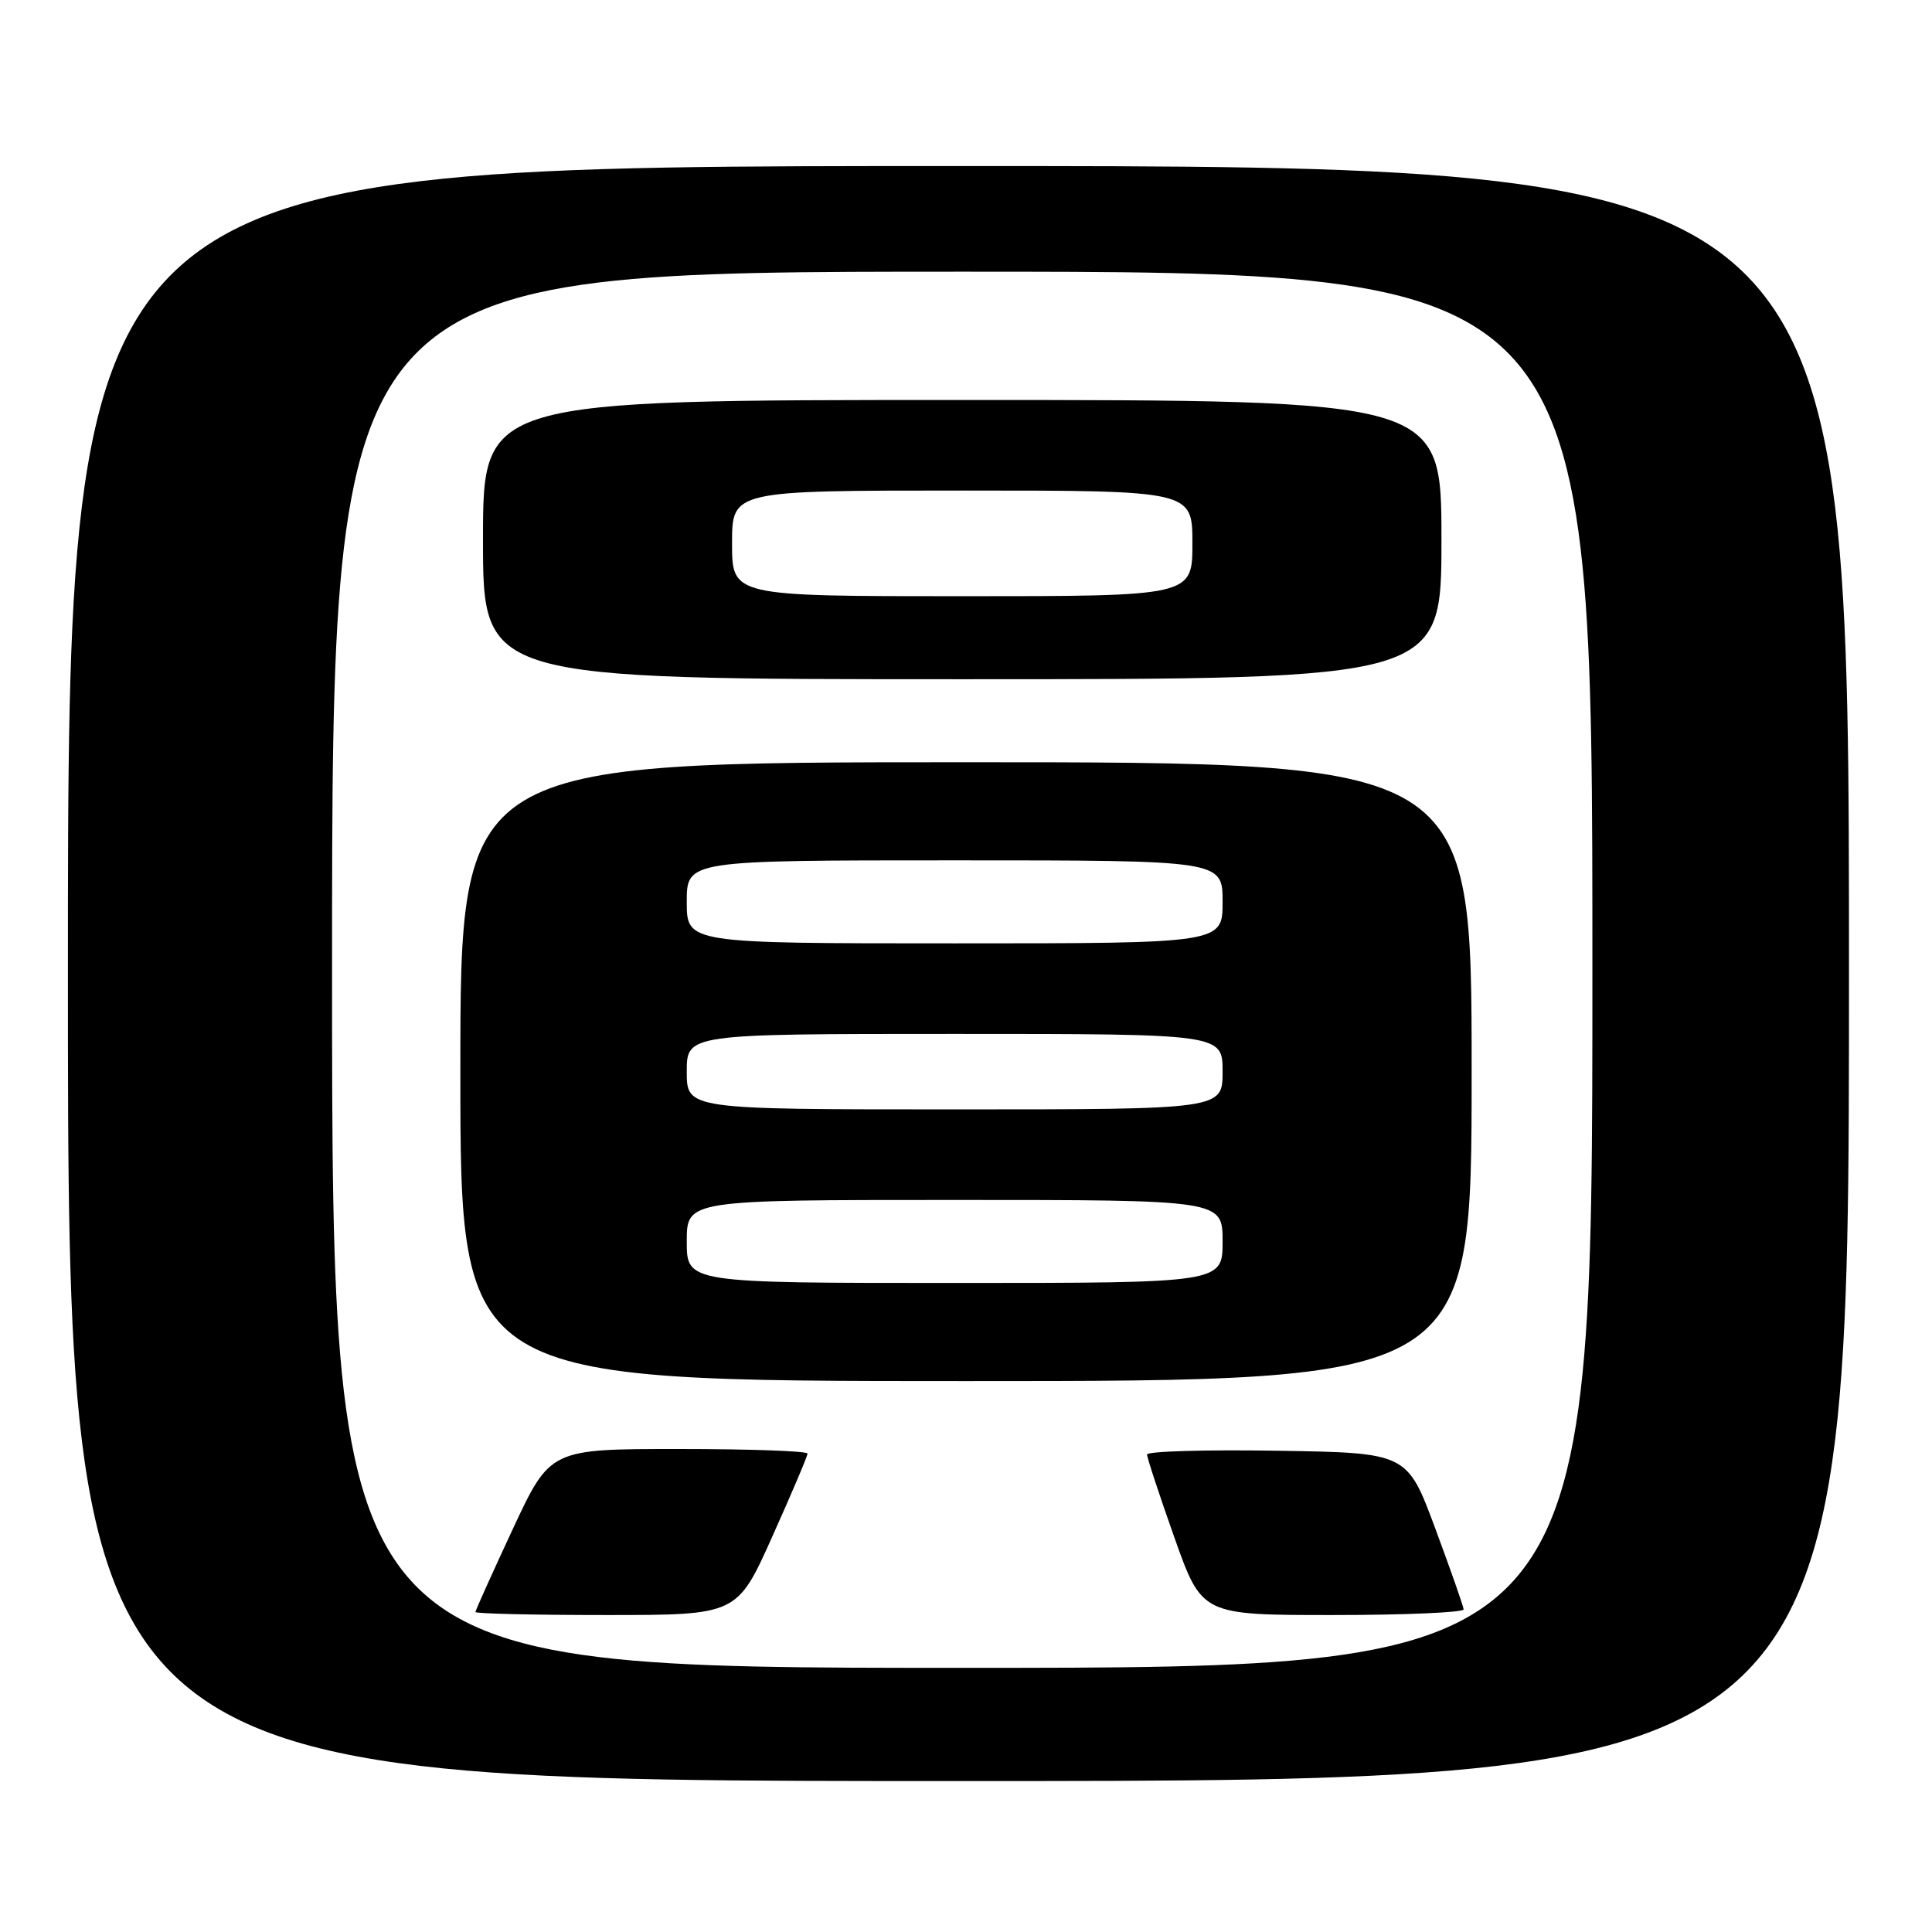<?xml version="1.0" encoding="UTF-8" standalone="no"?>
<!DOCTYPE svg PUBLIC "-//W3C//DTD SVG 1.1//EN" "http://www.w3.org/Graphics/SVG/1.1/DTD/svg11.dtd" >
<svg xmlns="http://www.w3.org/2000/svg" xmlns:xlink="http://www.w3.org/1999/xlink" version="1.1" viewBox="0 0 256 256">
 <g >
 <path fill="currentColor"
d=" M 245.00 129.00 C 245.00 22.00 245.00 22.00 127.00 22.00 C 9.00 22.00 9.00 22.00 9.00 129.00 C 9.00 236.00 9.00 236.00 127.00 236.00 C 245.00 236.00 245.00 236.00 245.00 129.00 Z  M 44.00 128.50 C 44.00 36.00 44.00 36.00 127.50 36.00 C 211.00 36.00 211.00 36.00 211.00 128.50 C 211.00 221.00 211.00 221.00 127.50 221.00 C 44.00 221.00 44.00 221.00 44.00 128.50 Z  M 102.33 203.61 C 104.90 197.89 107.00 192.94 107.00 192.61 C 107.00 192.27 99.33 192.00 89.95 192.00 C 72.90 192.00 72.90 192.00 67.95 202.60 C 65.23 208.44 63.00 213.39 63.00 213.60 C 63.00 213.82 70.80 214.00 80.33 214.00 C 97.67 214.00 97.67 214.00 102.33 203.61 Z  M 193.94 213.25 C 193.91 212.84 192.21 208.00 190.17 202.50 C 186.45 192.50 186.45 192.50 169.23 192.23 C 159.75 192.08 152.00 192.30 151.99 192.73 C 151.99 193.15 153.62 198.11 155.62 203.75 C 159.26 214.00 159.26 214.00 176.63 214.00 C 186.18 214.00 193.97 213.66 193.94 213.25 Z  M 195.00 142.00 C 195.00 101.00 195.00 101.00 128.00 101.00 C 61.00 101.00 61.00 101.00 61.00 142.00 C 61.00 183.00 61.00 183.00 128.00 183.00 C 195.00 183.00 195.00 183.00 195.00 142.00 Z  M 191.00 71.50 C 191.00 53.00 191.00 53.00 127.50 53.00 C 64.00 53.00 64.00 53.00 64.00 71.50 C 64.00 90.00 64.00 90.00 127.50 90.00 C 191.00 90.00 191.00 90.00 191.00 71.50 Z  M 91.00 164.50 C 91.00 159.00 91.00 159.00 126.50 159.00 C 162.00 159.00 162.00 159.00 162.00 164.50 C 162.00 170.00 162.00 170.00 126.50 170.00 C 91.00 170.00 91.00 170.00 91.00 164.50 Z  M 91.00 142.00 C 91.00 137.00 91.00 137.00 126.50 137.00 C 162.00 137.00 162.00 137.00 162.00 142.00 C 162.00 147.00 162.00 147.00 126.50 147.00 C 91.00 147.00 91.00 147.00 91.00 142.00 Z  M 91.00 119.50 C 91.00 114.00 91.00 114.00 126.50 114.00 C 162.00 114.00 162.00 114.00 162.00 119.50 C 162.00 125.00 162.00 125.00 126.50 125.00 C 91.00 125.00 91.00 125.00 91.00 119.50 Z  M 97.00 72.00 C 97.00 65.00 97.00 65.00 127.50 65.00 C 158.00 65.00 158.00 65.00 158.00 72.00 C 158.00 79.00 158.00 79.00 127.50 79.00 C 97.00 79.00 97.00 79.00 97.00 72.00 Z "/>
</g>
</svg>